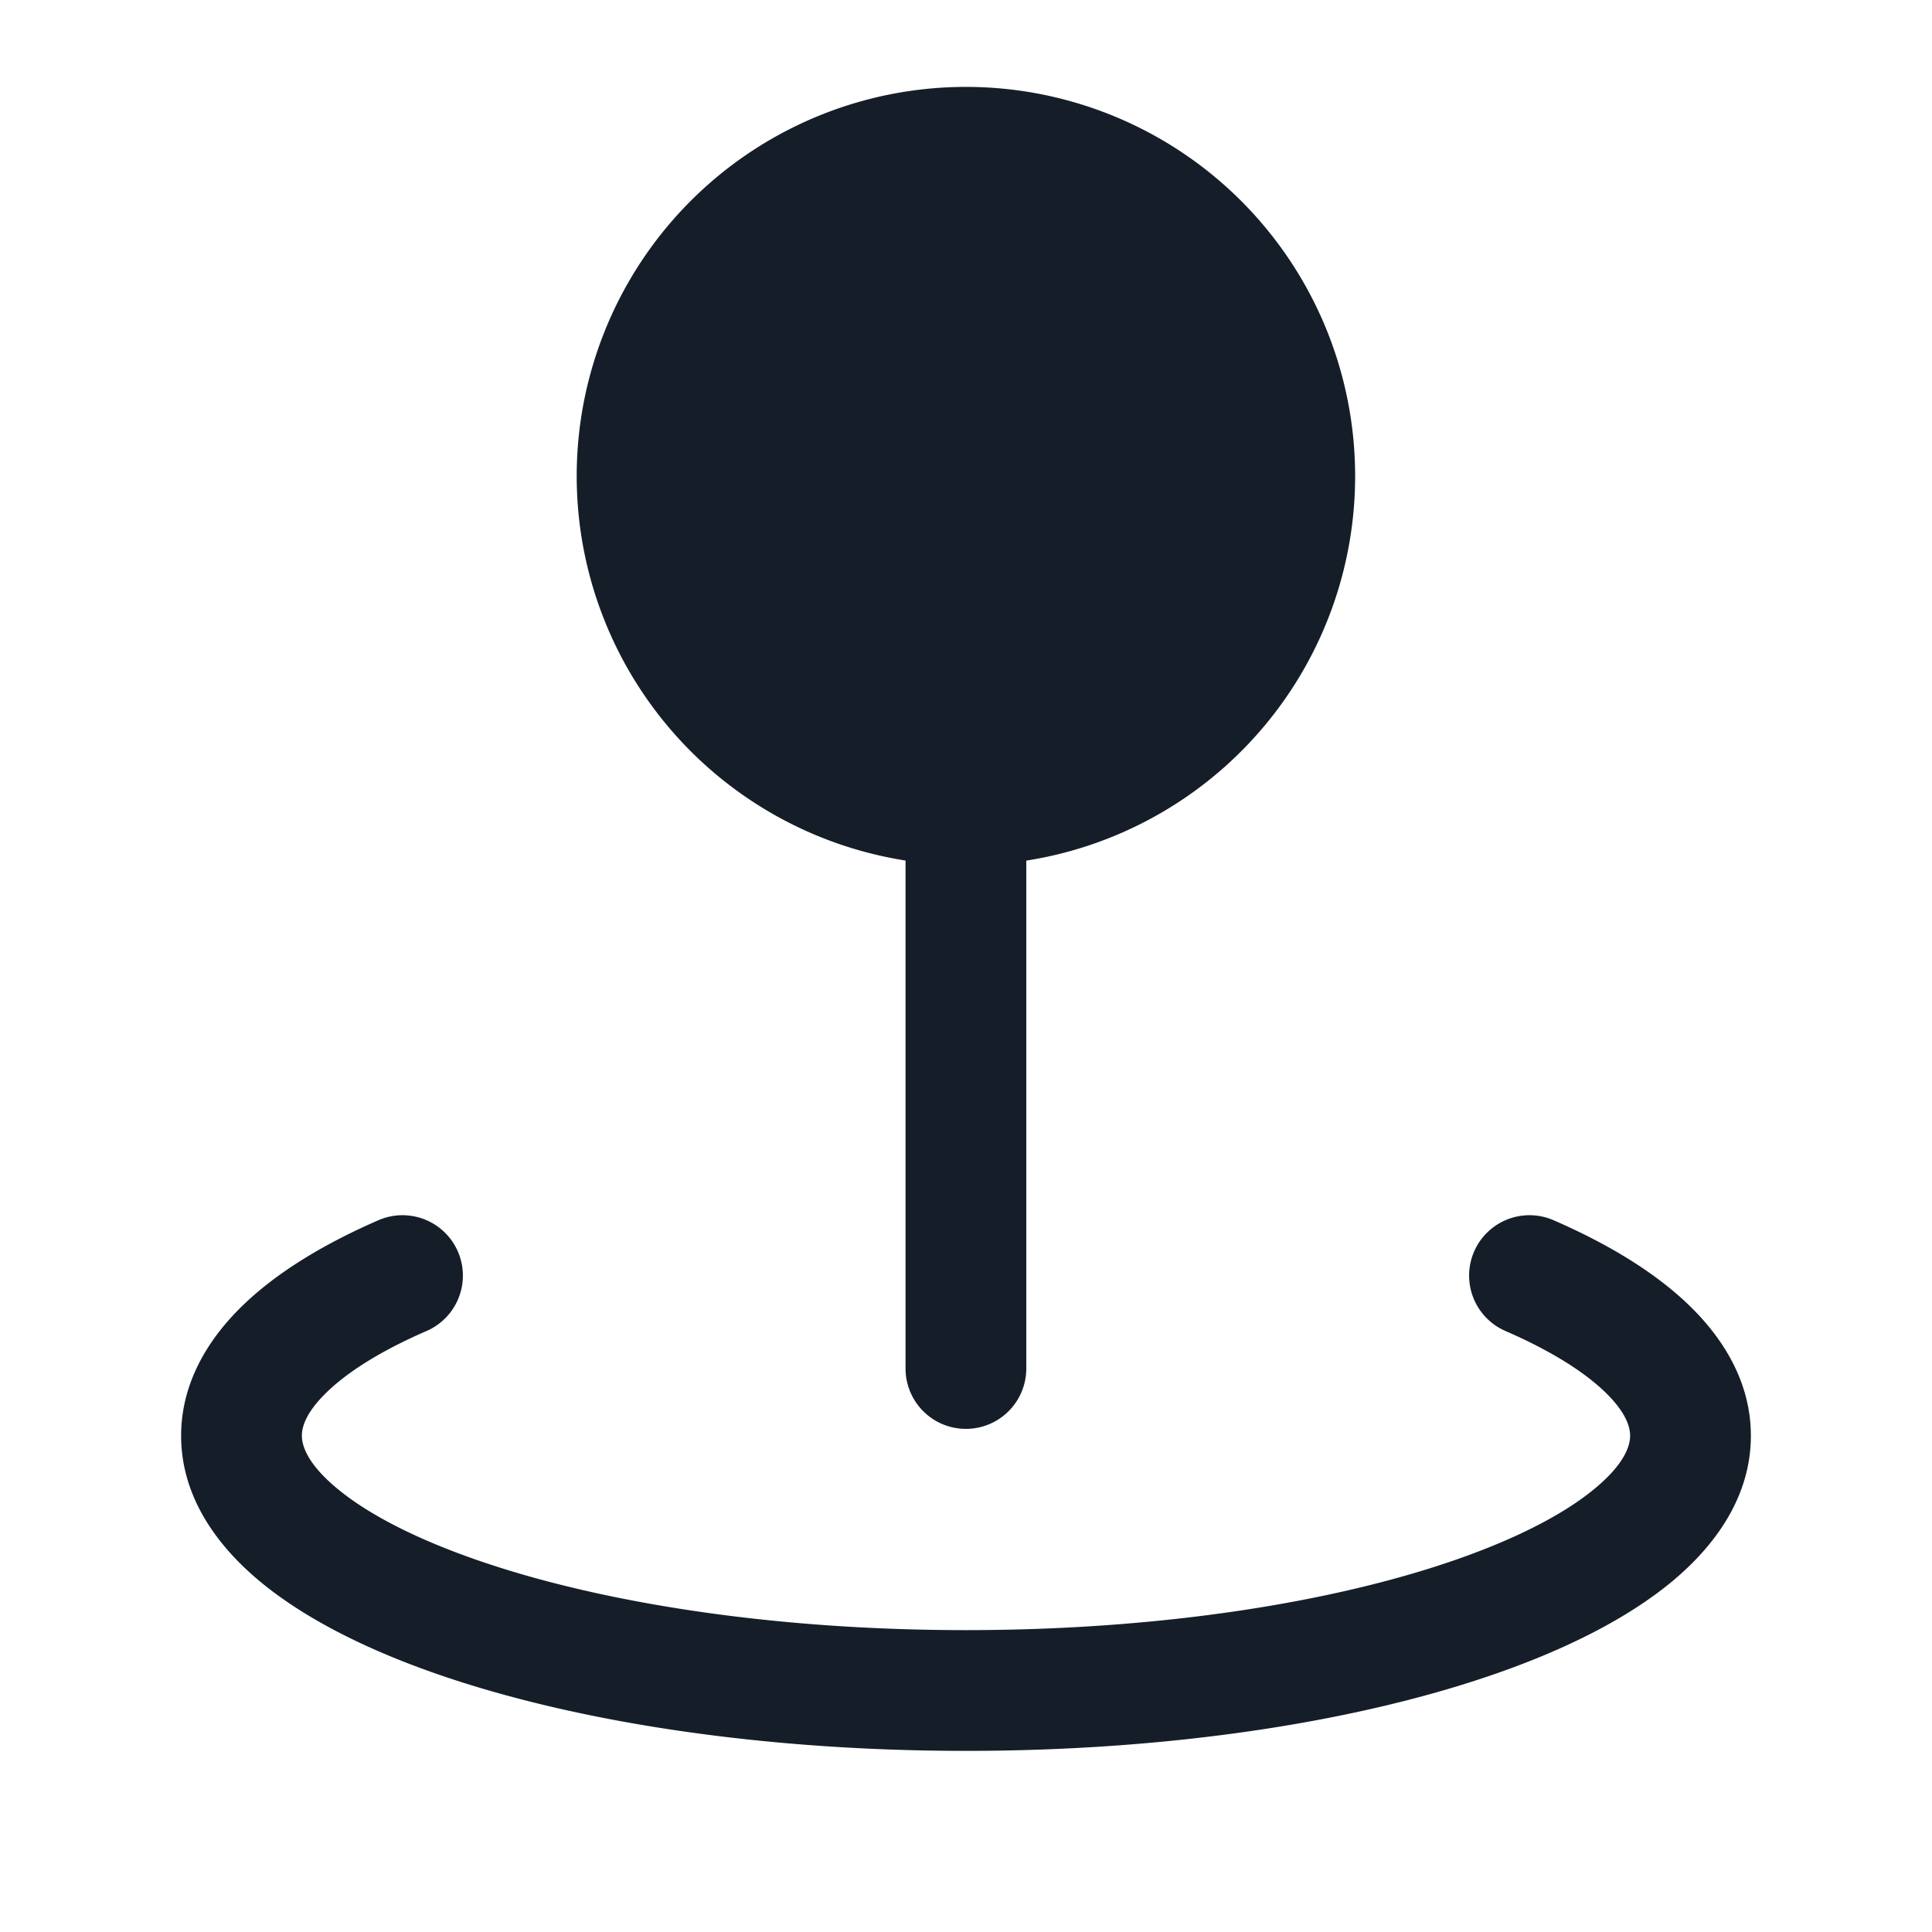 <svg viewBox="0 0 24 24" fill="none" xmlns="http://www.w3.org/2000/svg"><path fill-rule="evenodd" clip-rule="evenodd" d="M7.164 5.915a4.835 4.835 0 1 1 5.585 4.776V17a.75.75 0 0 1-1.5 0v-6.31a4.836 4.836 0 0 1-4.085-4.776ZM5.299 16.534a.75.75 0 1 0-.598-1.376c-.673.293-1.262.646-1.694 1.067-.434.423-.757.966-.757 1.61 0 .748.433 1.356.978 1.809.549.456 1.299.834 2.16 1.137 1.727.607 4.065.969 6.612.969 2.547 0 4.885-.362 6.613-.97.86-.302 1.61-.68 2.16-1.136.544-.453.977-1.06.977-1.809 0-.644-.323-1.187-.757-1.61-.432-.421-1.021-.774-1.694-1.067a.75.75 0 0 0-.598 1.376c.578.251.989.516 1.244.765.254.247.305.427.305.536 0 .126-.07.351-.437.655-.361.301-.93.605-1.698.875-1.53.538-3.691.885-6.115.885-2.424 0-4.586-.347-6.115-.885-.768-.27-1.337-.574-1.698-.875-.366-.304-.437-.529-.437-.655 0-.11.051-.289.305-.536.255-.25.666-.514 1.244-.765Z" fill="#151E28"/></svg>
